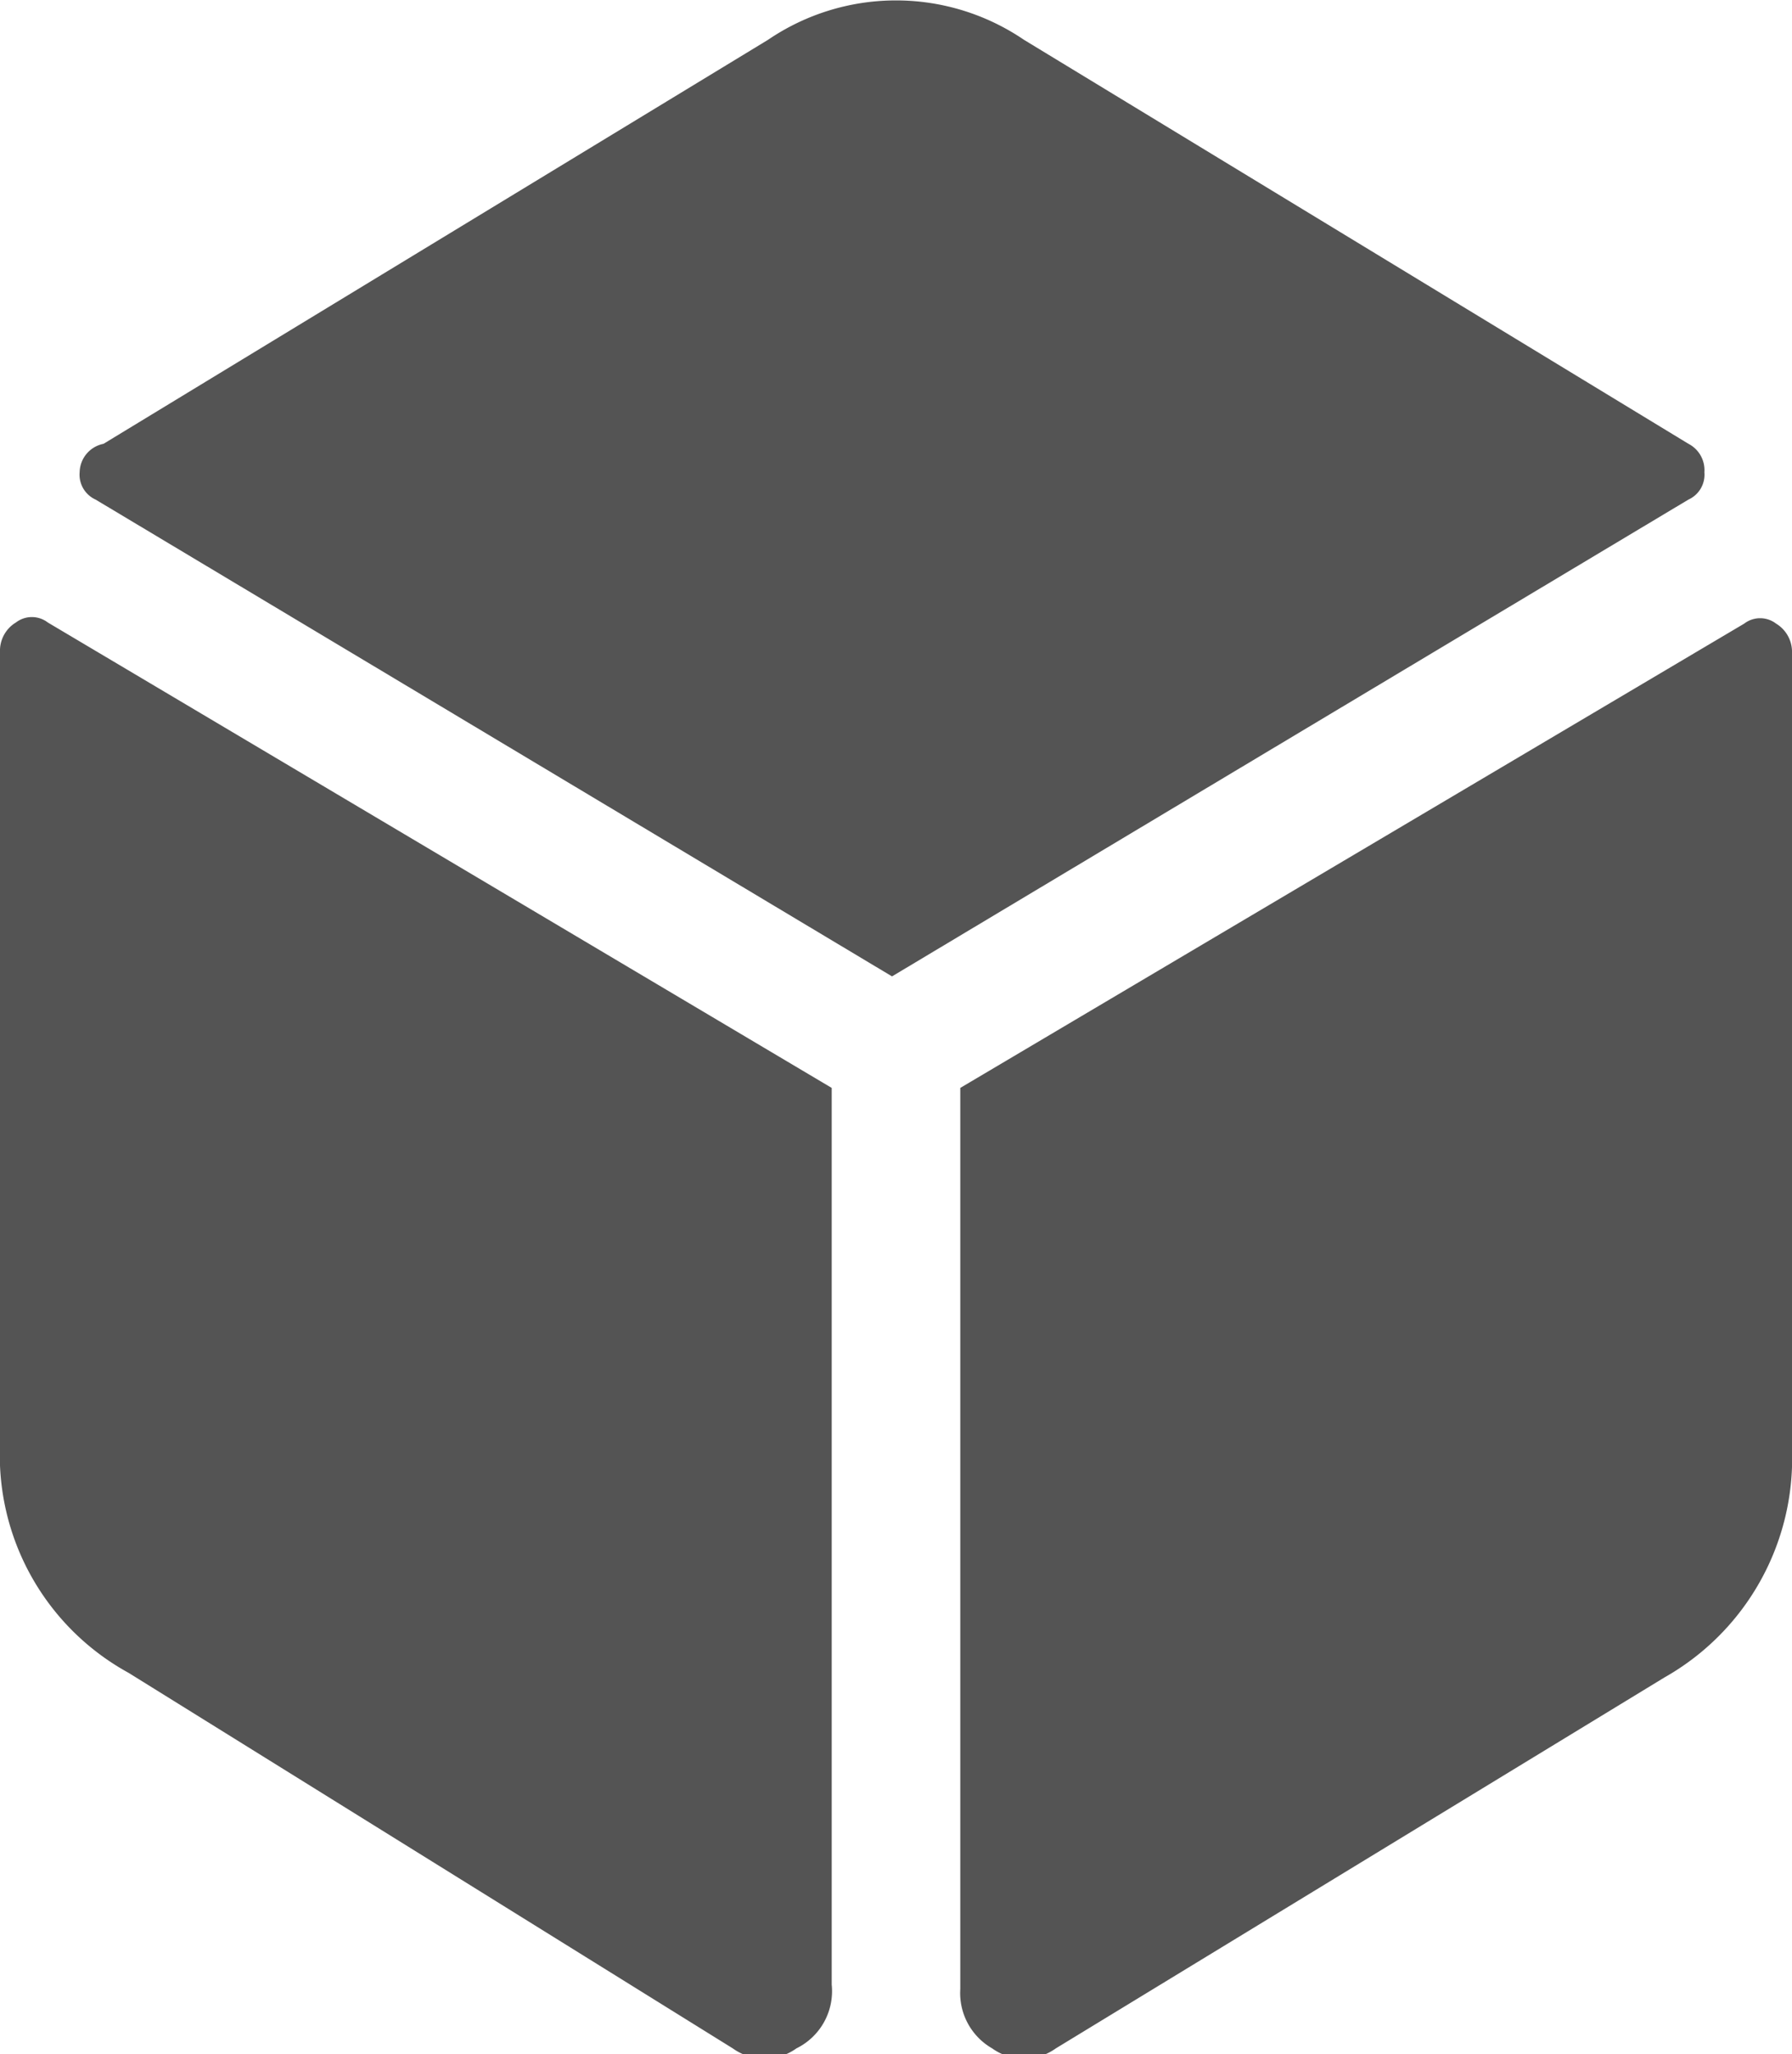 <svg xmlns="http://www.w3.org/2000/svg" viewBox="0 0 15.75 18.05"><defs><style>.cls-1{fill:#545454;}</style></defs><title>detail_icon</title><g id="图层_2" data-name="图层 2"><g id="图层_1-2" data-name="图层 1"><path class="cls-1" d="M0,5.73a.29.29,0,0,1,.14-.26.23.23,0,0,1,.28,0L7.31,9.56v7.88A.56.56,0,0,1,7,18a.48.48,0,0,1-.56,0L1.13,14.7a2.18,2.18,0,0,1-1.13-2ZM14.84,3.9a.26.26,0,0,1,.14.25.24.24,0,0,1-.14.24l-7,4.19-7-4.19a.24.24,0,0,1-.14-.24A.26.26,0,0,1,.91,3.9L6.75.35A2,2,0,0,1,9,.35Zm.49,1.58a.23.23,0,0,1,.28,0,.29.29,0,0,1,.14.26v7a2.21,2.21,0,0,1-1.12,2L9.28,18a.48.48,0,0,1-.56,0,.56.56,0,0,1-.28-.52V9.56Z"/></g></g></svg>